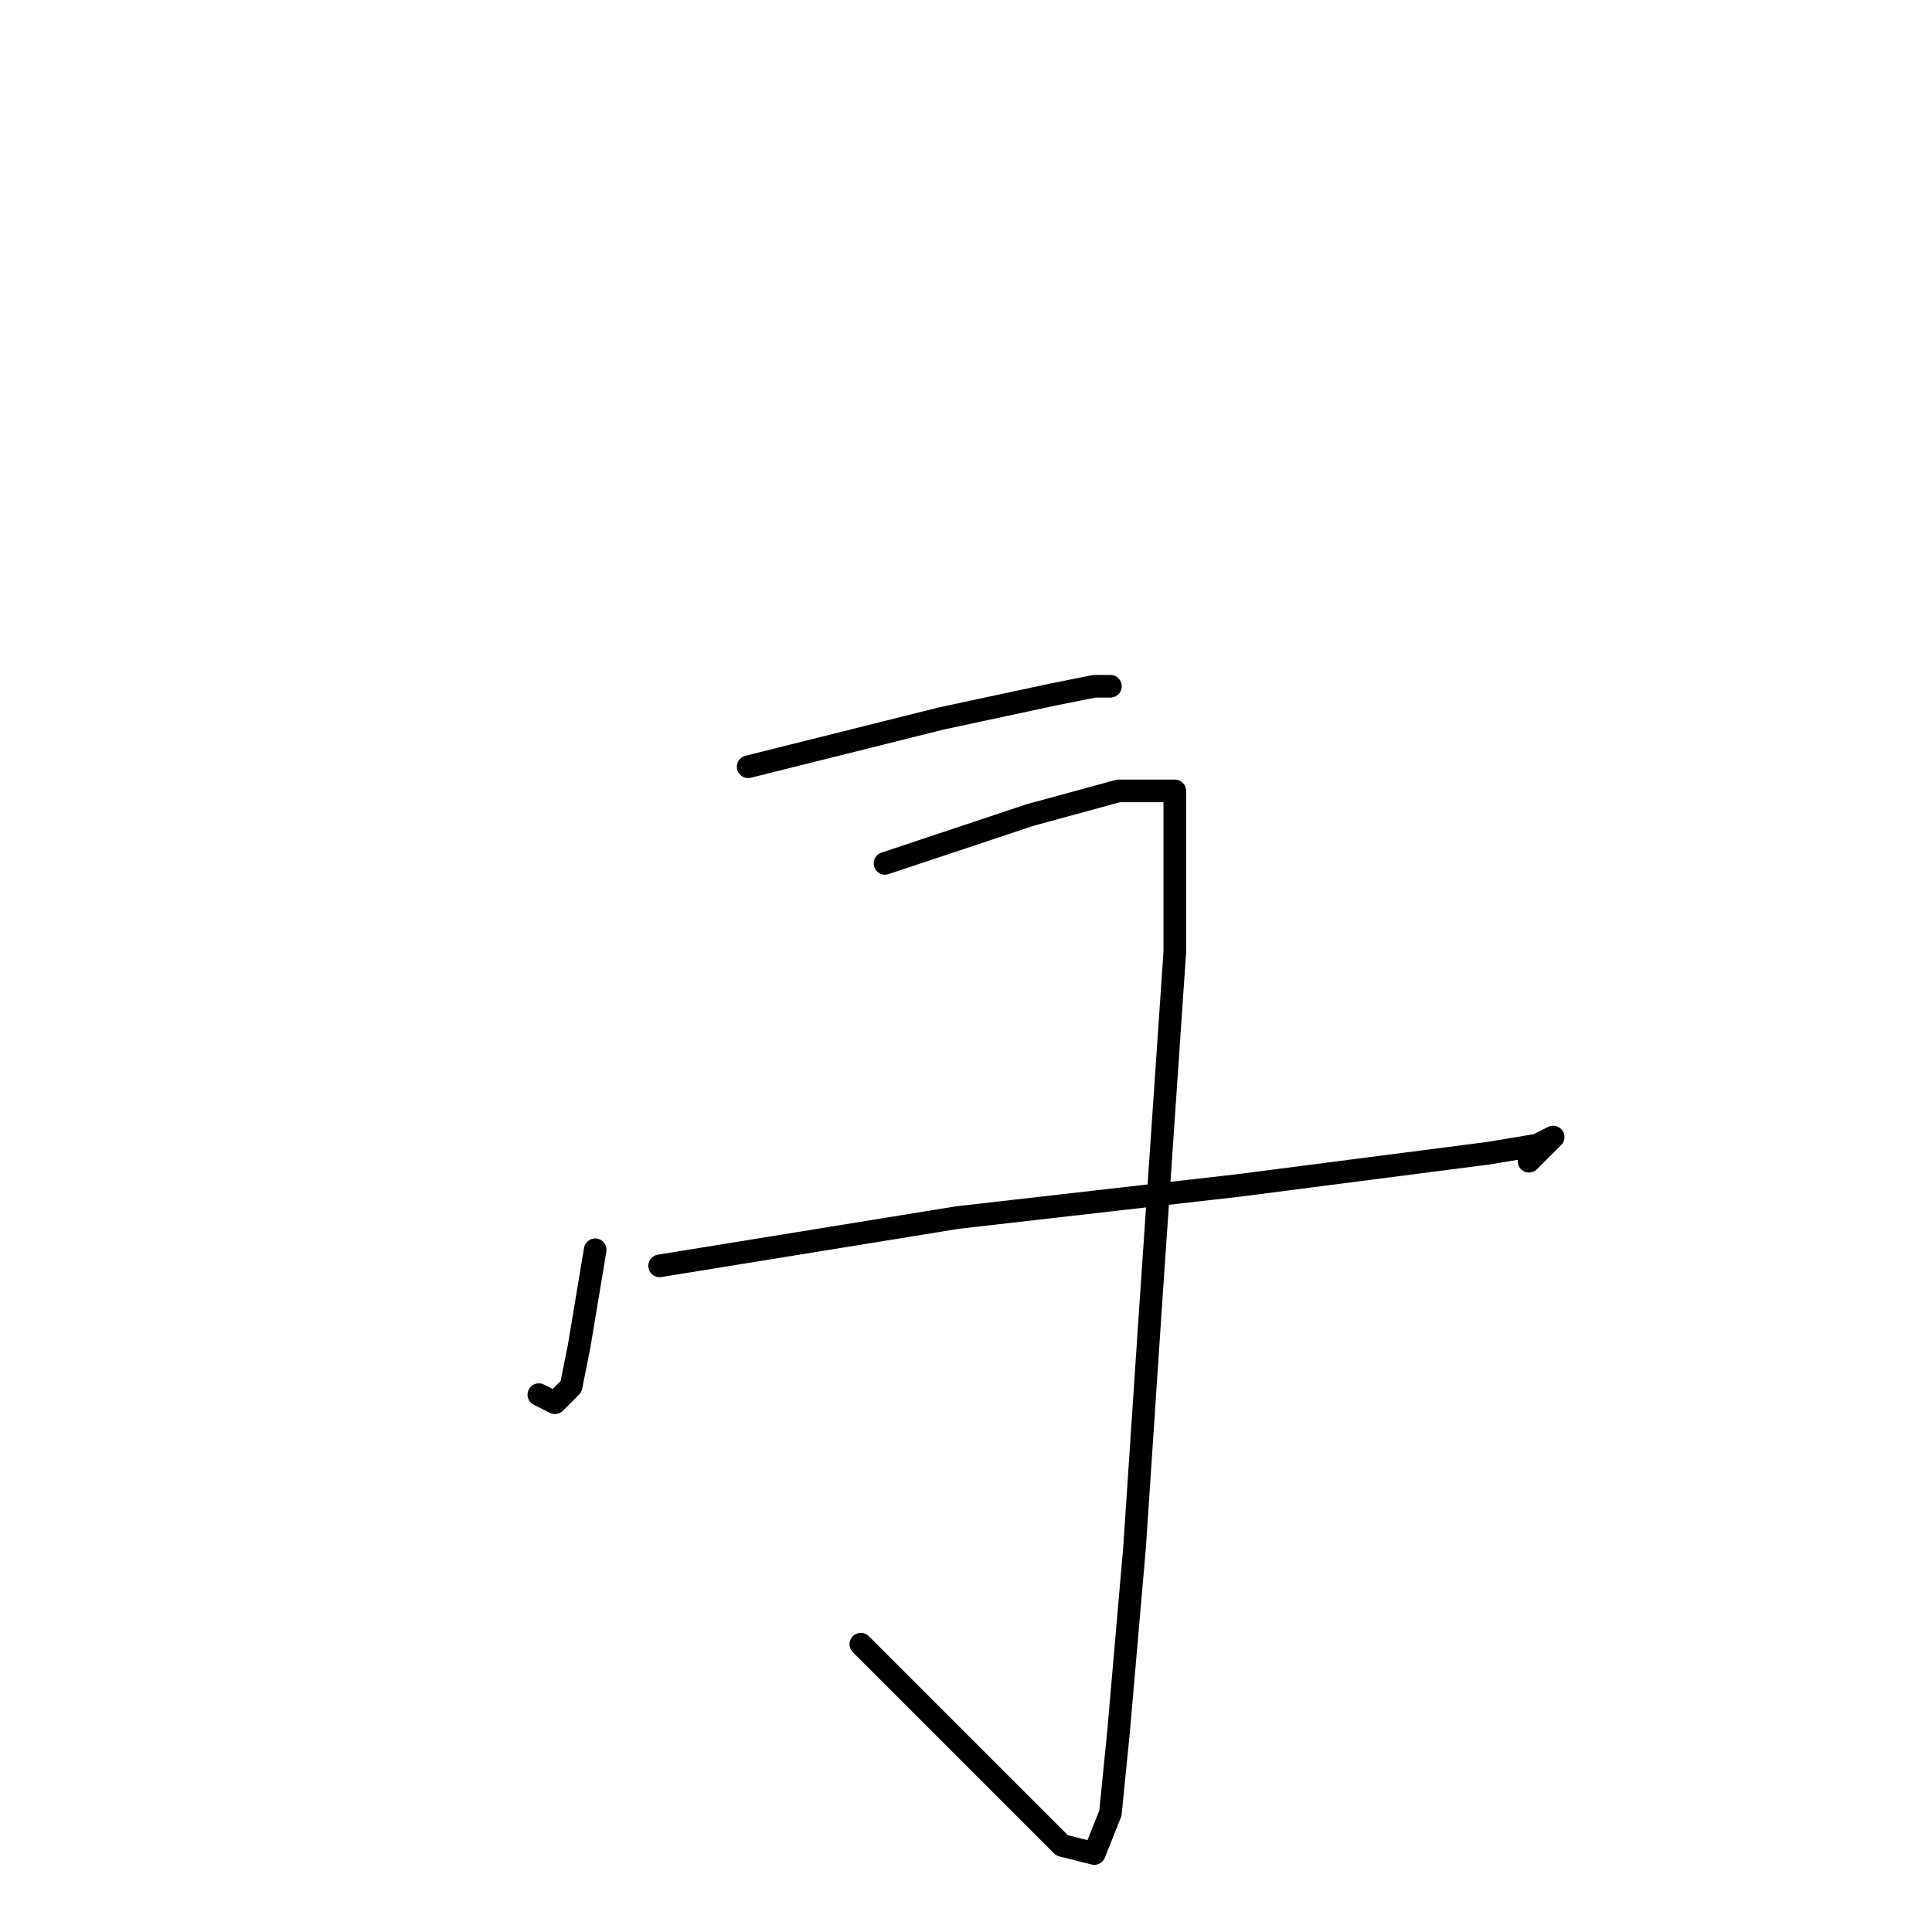 <?xml version="1.0" standalone="no"?>
    <svg width="256" height="256" xmlns="http://www.w3.org/2000/svg" version="1.1">
    <polyline stroke="black" stroke-width="3" stroke-linecap="round" fill="transparent" stroke-linejoin="round" points="99.133 101.6 124.733 95.2 139.667 92 145 90.933 147.133 90.933 147.133 90.933 " />
        <polyline stroke="black" stroke-width="3" stroke-linecap="round" fill="transparent" stroke-linejoin="round" points="78.867 165.6 76.733 178.4 75.667 183.733 73.533 185.867 71.4 184.8 71.4 184.8 " />
        <polyline stroke="black" stroke-width="3" stroke-linecap="round" fill="transparent" stroke-linejoin="round" points="117.267 114.4 136.467 108 148.2 104.8 152.467 104.8 155.667 104.8 155.667 109.067 155.667 126.133 152.467 173.067 150.333 205.067 148.2 229.6 147.133 240.267 145 245.6 140.733 244.533 127.933 231.733 114.067 217.867 114.067 217.867 " />
        <polyline stroke="black" stroke-width="3" stroke-linecap="round" fill="transparent" stroke-linejoin="round" points="87.4 167.733 126.867 161.333 164.2 157.067 197.267 152.8 203.667 151.733 205.8 150.667 205.8 150.667 202.6 153.867 202.6 153.867 " />
        </svg>